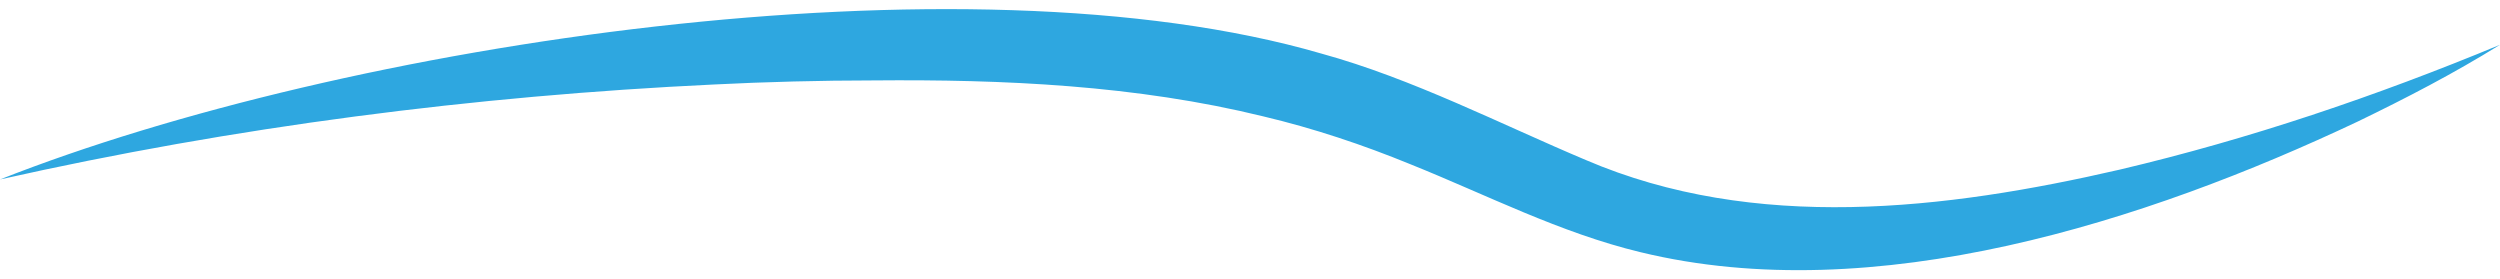 <?xml version="1.0" encoding="UTF-8"?><svg id="_レイヤー_1" xmlns="http://www.w3.org/2000/svg" viewBox="0 0 595.28 66.51"><defs><style>.cls-1{fill:#2ea7e0;}</style></defs><path class="cls-1" d="m0,42.73C82.07,10.35,229.38-12.05,314.65,12.76c21.66,5.95,42.8,16.86,62.95,25.34,40.22,17.25,85.59,11.87,127.17,2.28,30.93-7.3,60.96-17.47,90.51-29.72-10.9,6.77-22.31,12.69-33.87,18.28-50.36,23.8-115.1,44.67-170.83,31.1-19.12-4.6-36.68-13.68-54.67-20.9-11.47-4.7-23.09-8.57-35.11-11.43-30.21-7.41-61.79-8.84-92.9-8.56-12.24,0-25.7.35-37.93.97C112.92,22.83,55.78,30.2,0,42.73h0Z"/></svg>